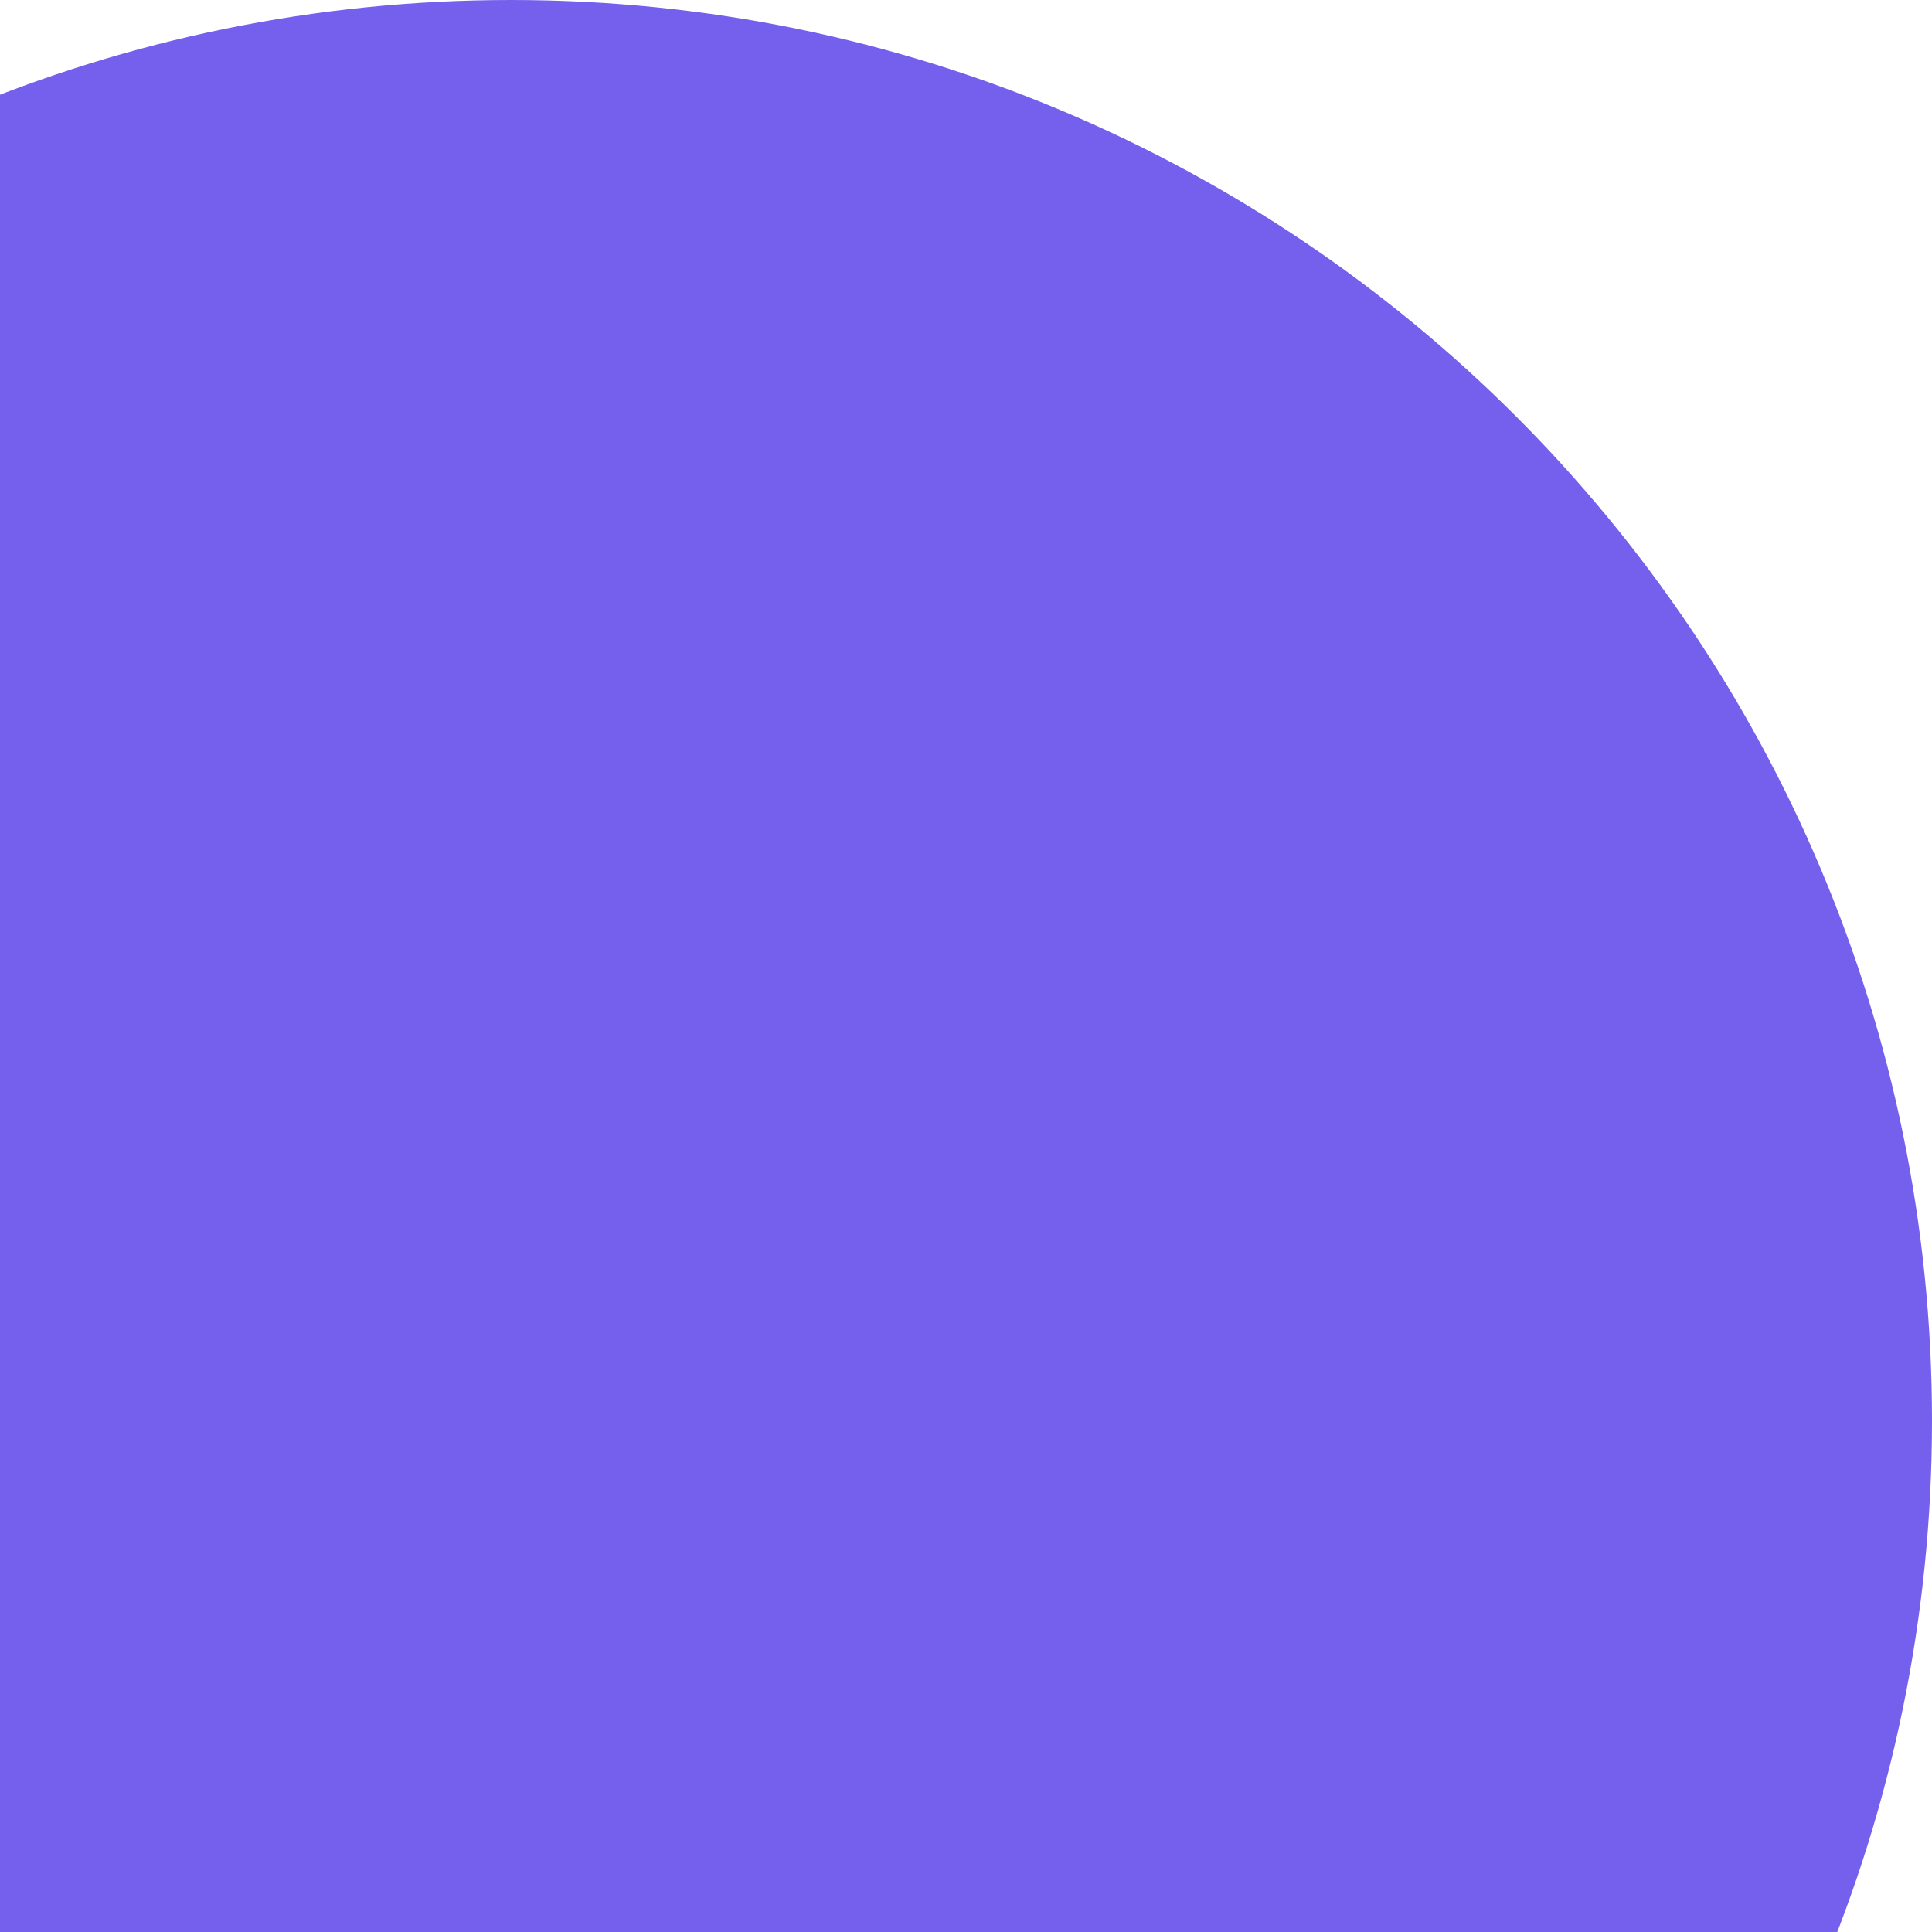 <svg xmlns="http://www.w3.org/2000/svg" xmlns:xlink="http://www.w3.org/1999/xlink" width="1080" zoomAndPan="magnify" viewBox="0 0 810 810" height="1080" preserveAspectRatio="xMidYMid meet" version="1.0"><defs><clipPath id="1a33c60722"><path d="M 214.281 0 C -114.723 0 -381.434 266.711 -381.434 595.719 C -381.434 924.723 -114.723 1191.434 214.281 1191.434 C 543.289 1191.434 810 924.723 810 595.719 C 810 266.711 543.289 0 214.281 0 Z M 214.281 0 " clip-rule="nonzero"/></clipPath></defs><g clip-path="url(#1a33c60722)"><rect x="-81" width="972" fill="#7560ee" y="-81" height="972" fill-opacity="1"/></g></svg>